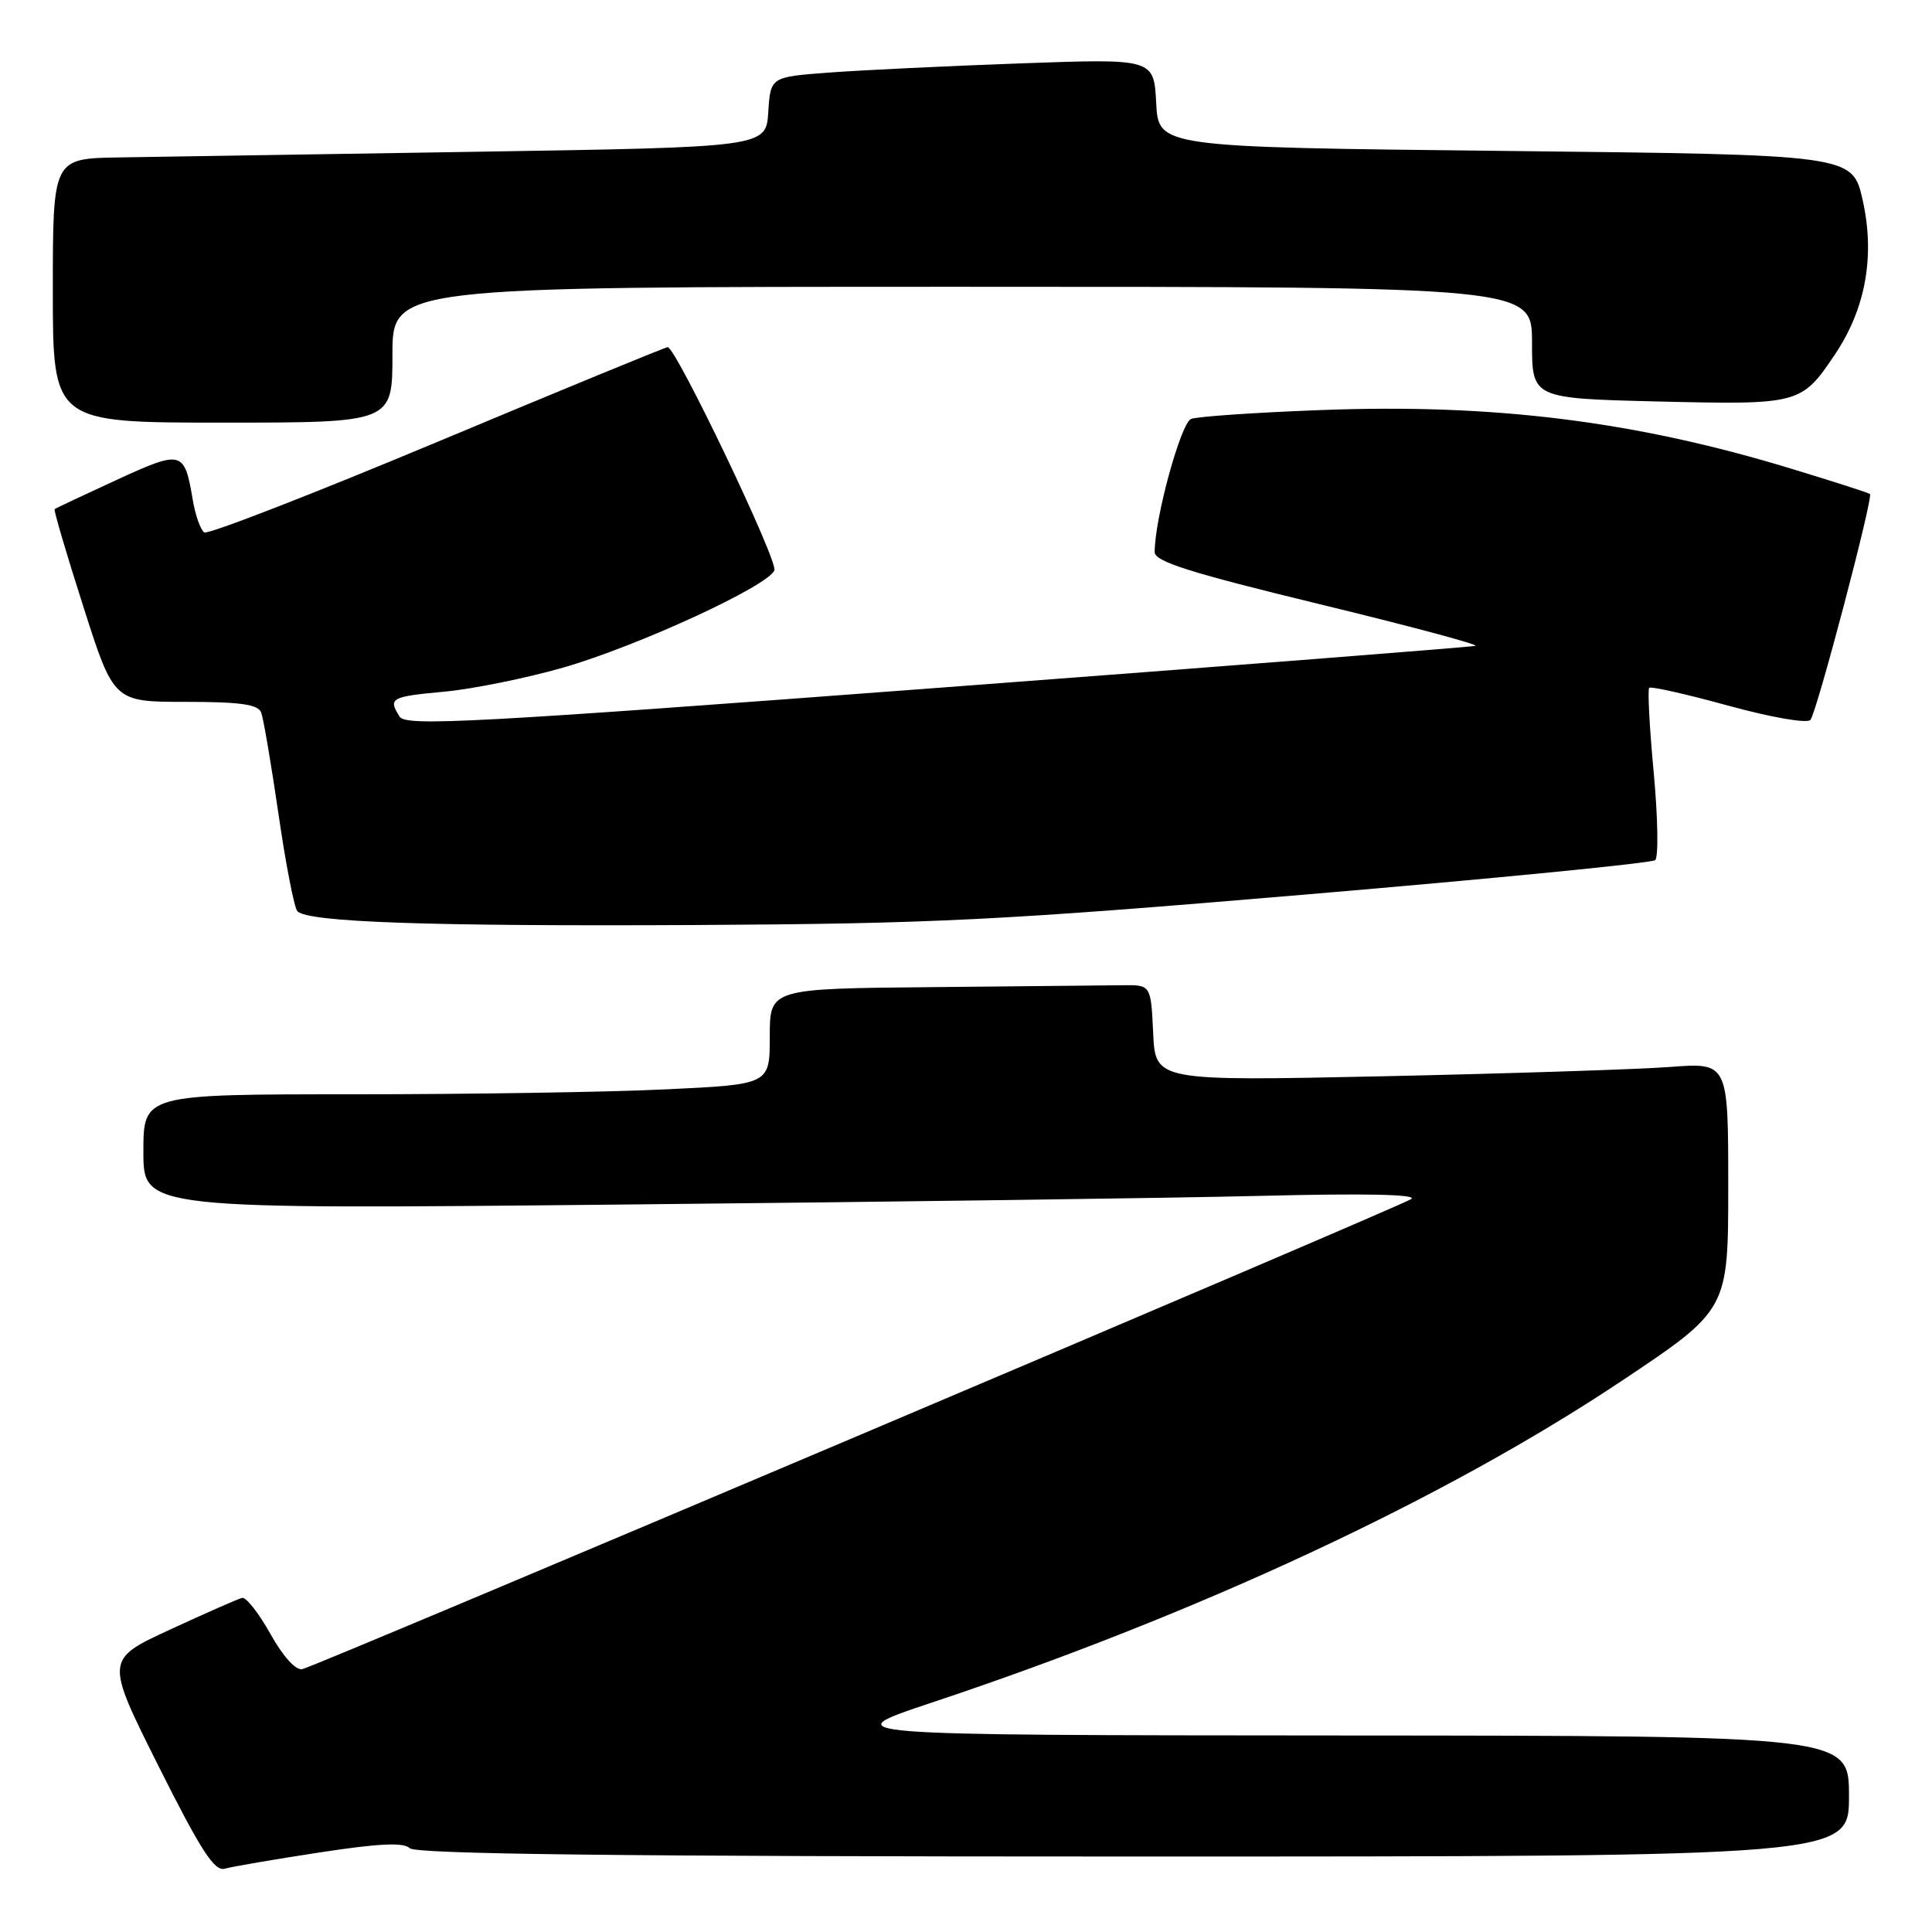 <?xml version="1.0" encoding="UTF-8" standalone="no"?>
<!DOCTYPE svg PUBLIC "-//W3C//DTD SVG 1.1//EN" "http://www.w3.org/Graphics/SVG/1.1/DTD/svg11.dtd" >
<svg xmlns="http://www.w3.org/2000/svg" xmlns:xlink="http://www.w3.org/1999/xlink" version="1.1" viewBox="0 0 256 256">
 <g >
 <path fill="currentColor"
d=" M 42.35 245.46 C 50.24 244.25 53.50 244.10 54.30 244.90 C 55.08 245.68 82.57 246.00 150.20 246.00 C 245.00 246.00 245.00 246.00 245.00 238.00 C 245.00 230.00 245.00 230.00 177.75 229.96 C 110.50 229.92 110.50 229.92 123.50 225.59 C 158.78 213.84 191.38 198.64 214.80 183.03 C 229.00 173.56 229.00 173.56 229.00 157.17 C 229.00 140.79 229.00 140.79 221.25 141.38 C 216.99 141.70 199.91 142.25 183.30 142.61 C 153.10 143.25 153.10 143.25 152.80 136.88 C 152.50 130.50 152.50 130.50 148.75 130.55 C 146.69 130.58 135.32 130.69 123.50 130.80 C 102.00 131.00 102.00 131.00 102.00 137.34 C 102.00 143.69 102.00 143.69 88.34 144.34 C 80.83 144.71 62.15 145.00 46.84 145.00 C 19.00 145.00 19.00 145.00 19.00 152.62 C 19.00 160.24 19.00 160.24 82.25 159.61 C 117.04 159.27 155.18 158.75 167.00 158.46 C 180.93 158.11 187.96 158.26 186.98 158.89 C 185.08 160.08 42.04 220.72 40.06 221.17 C 39.20 221.37 37.51 219.51 35.83 216.50 C 34.29 213.75 32.61 211.60 32.08 211.73 C 31.56 211.85 27.26 213.74 22.53 215.93 C 13.94 219.90 13.94 219.90 21.00 234.01 C 26.62 245.22 28.42 248.01 29.78 247.61 C 30.73 247.34 36.38 246.37 42.35 245.46 Z  M 173.00 118.53 C 198.03 116.41 218.87 114.36 219.32 113.97 C 219.77 113.58 219.68 108.38 219.13 102.41 C 218.57 96.43 218.30 91.36 218.53 91.14 C 218.75 90.92 223.47 91.98 229.03 93.51 C 234.76 95.08 239.46 95.89 239.89 95.39 C 240.72 94.44 248.24 65.89 247.78 65.46 C 247.62 65.31 243.00 63.82 237.50 62.15 C 216.72 55.80 197.89 53.45 174.92 54.34 C 166.35 54.66 158.66 55.19 157.83 55.51 C 156.47 56.03 153.00 68.69 153.00 73.15 C 153.00 74.41 157.66 75.88 174.75 80.03 C 186.71 82.93 196.05 85.43 195.50 85.58 C 194.95 85.73 162.86 88.24 124.20 91.15 C 62.88 95.77 53.78 96.26 52.96 94.97 C 51.40 92.51 51.76 92.31 58.87 91.65 C 62.65 91.30 69.74 89.86 74.62 88.46 C 84.50 85.62 101.82 77.64 102.61 75.57 C 103.10 74.30 89.56 46.00 88.47 46.00 C 88.18 46.00 74.45 51.65 57.96 58.55 C 41.47 65.45 27.57 70.85 27.07 70.55 C 26.58 70.24 25.89 68.30 25.54 66.22 C 24.43 59.68 24.14 59.60 15.43 63.60 C 11.07 65.61 7.38 67.34 7.24 67.47 C 7.10 67.59 8.80 73.38 11.03 80.34 C 15.07 93.00 15.07 93.00 24.57 93.00 C 31.86 93.00 34.19 93.33 34.61 94.42 C 34.91 95.21 35.94 101.28 36.91 107.92 C 37.87 114.56 39.00 120.34 39.41 120.75 C 40.85 122.20 56.83 122.75 92.00 122.57 C 123.65 122.40 132.44 121.97 173.00 118.53 Z  M 52.00 47.00 C 52.00 38.00 52.00 38.00 127.50 38.00 C 203.00 38.00 203.00 38.00 203.00 45.40 C 203.00 52.79 203.00 52.79 219.75 53.20 C 238.45 53.64 238.69 53.58 243.15 46.95 C 247.22 40.88 248.47 33.89 246.81 26.50 C 245.45 20.50 245.45 20.50 199.48 20.00 C 153.50 19.50 153.50 19.50 153.20 13.63 C 152.89 7.76 152.89 7.76 135.20 8.40 C 125.46 8.75 114.04 9.30 109.80 9.62 C 102.10 10.20 102.10 10.20 101.80 14.85 C 101.50 19.50 101.50 19.50 63.00 20.11 C 41.82 20.44 20.56 20.78 15.75 20.86 C 7.00 21.00 7.00 21.00 7.00 38.50 C 7.00 56.00 7.00 56.00 29.50 56.00 C 52.00 56.00 52.00 56.00 52.00 47.00 Z "/>
</g>
</svg>